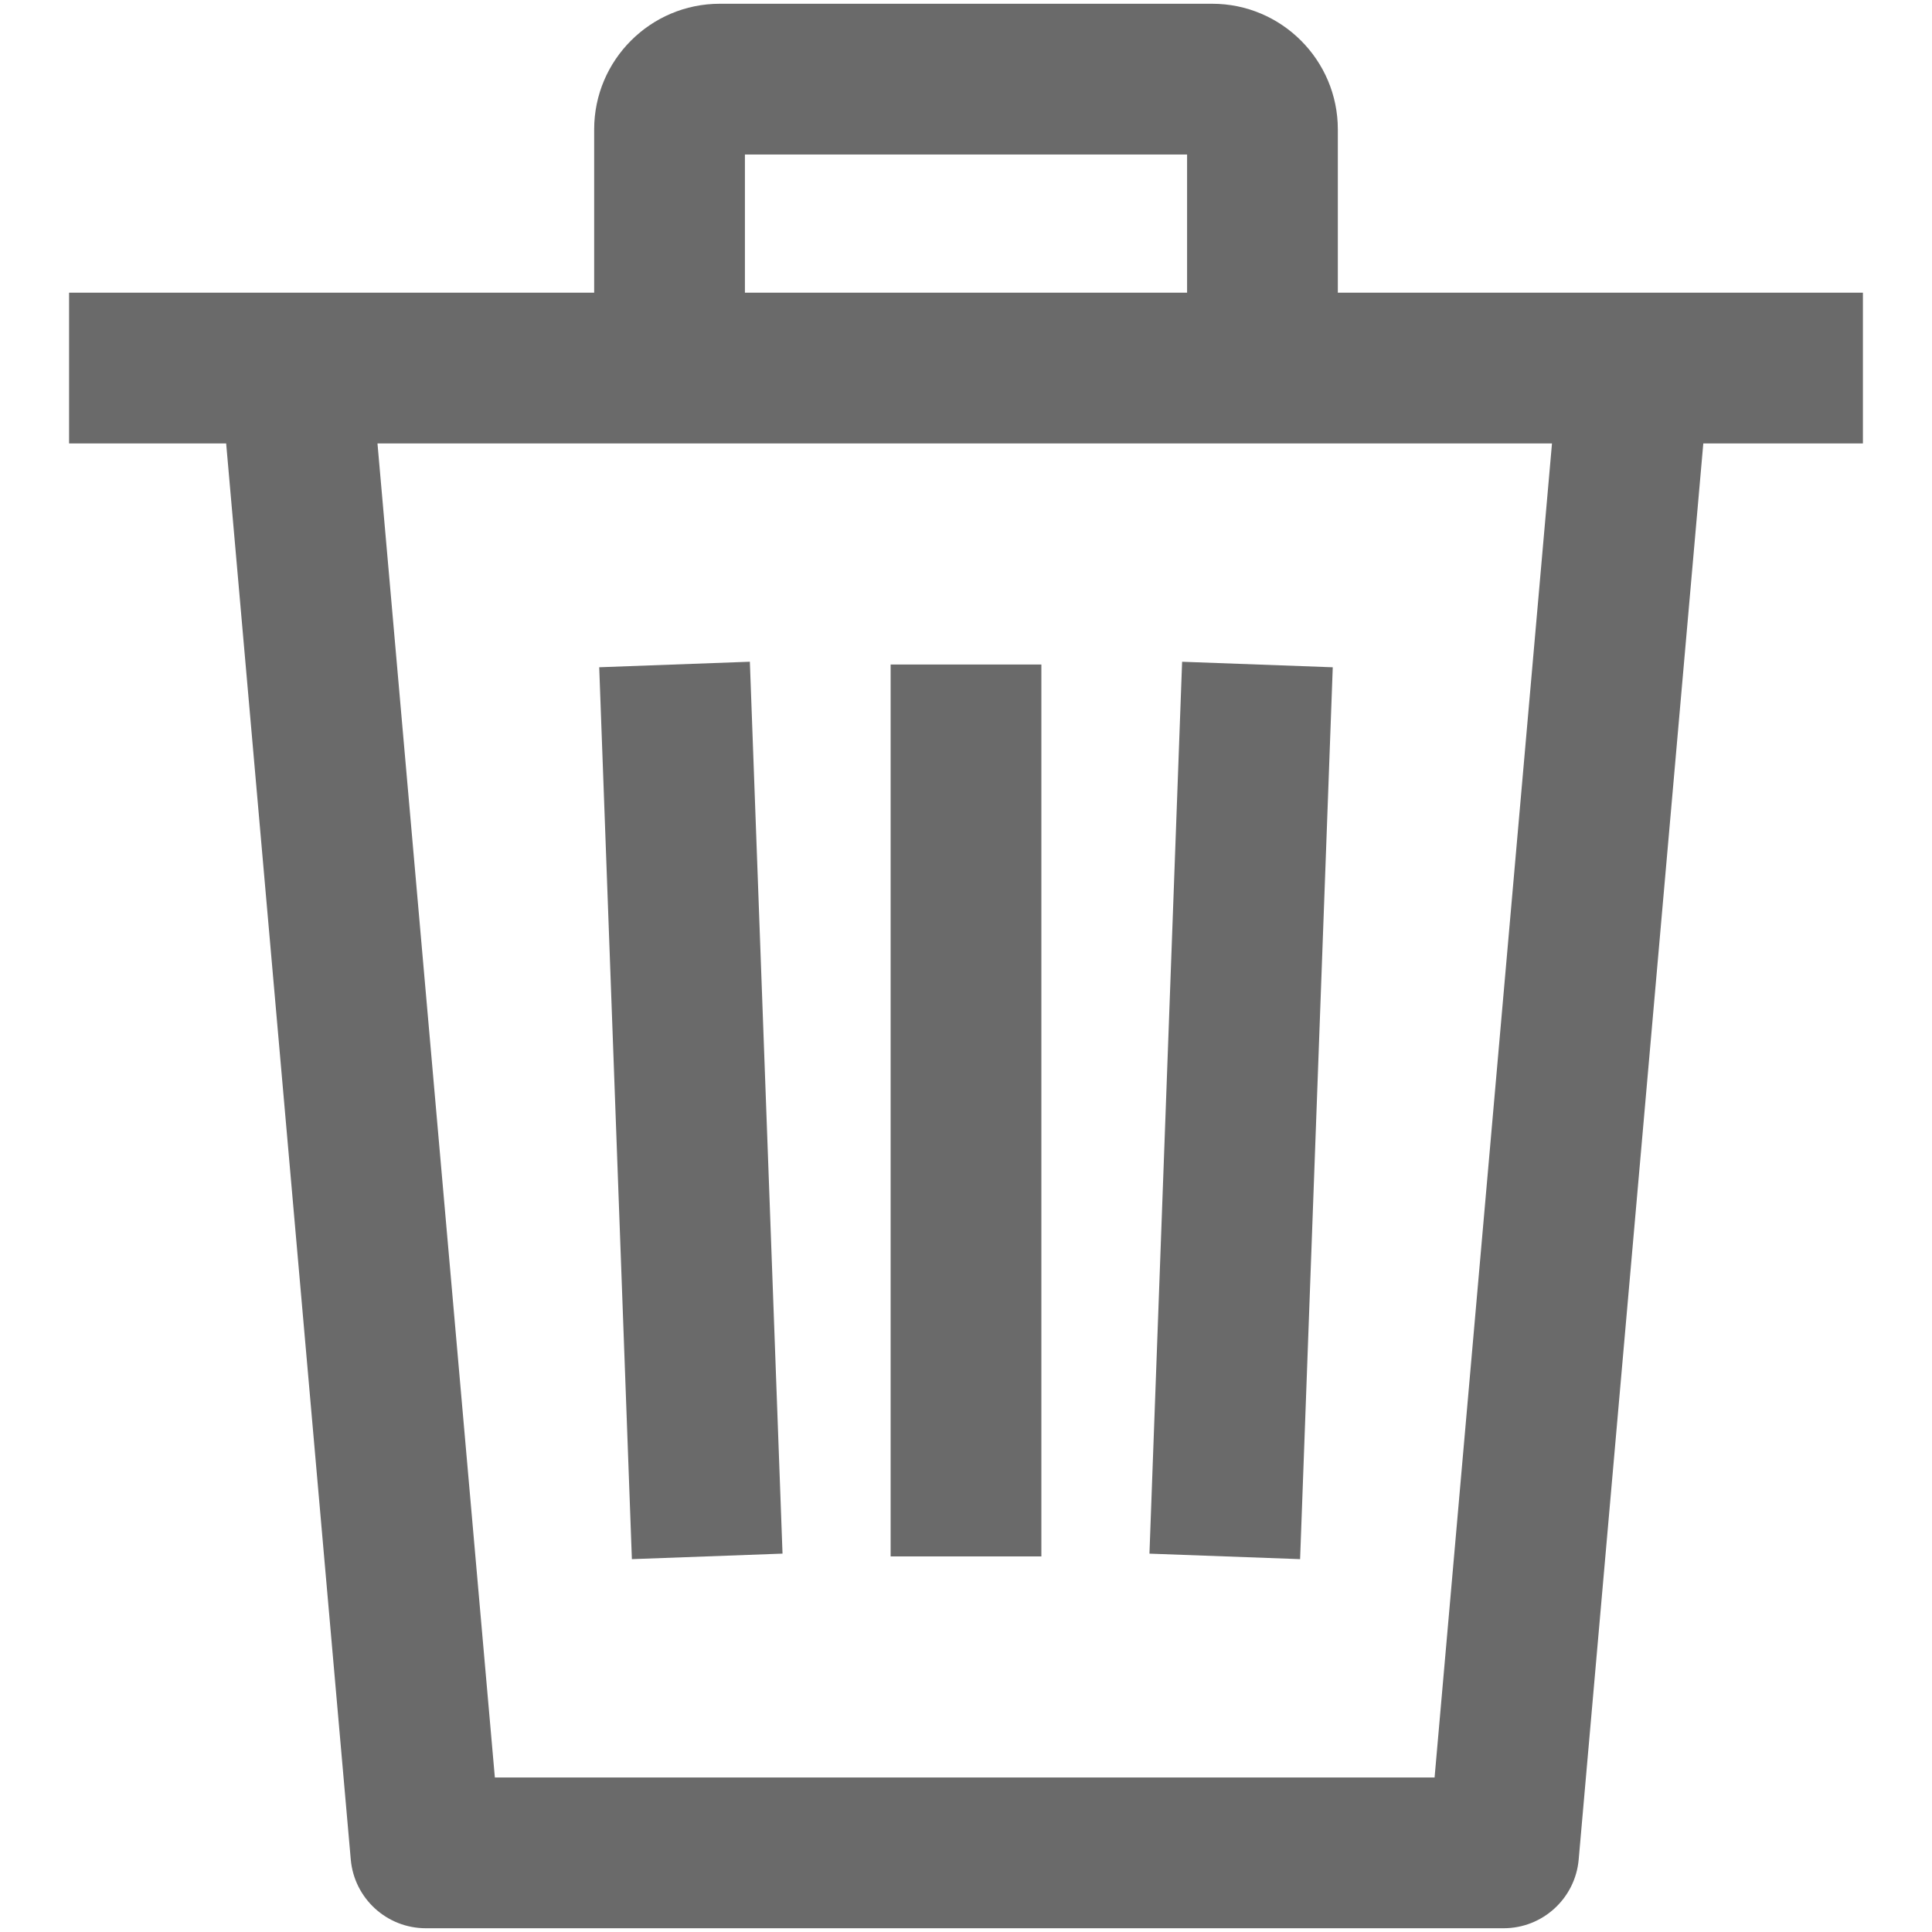 <svg version="1.2" xmlns="http://www.w3.org/2000/svg" xmlns:xlink="http://www.w3.org/1999/xlink" overflow="visible" preserveAspectRatio="none" viewBox="0 0 514 514" xml:space="preserve" y="0px" x="0px" id="Capa_1_1569336382134" width="20" height="20"><g transform="translate(1, 1)"><g>
	<g>
		<g>
			<polygon points="353.574,176.526 313.496,175.056 304.807,412.34 344.885,413.804" vector-effect="non-scaling-stroke" style="fill: rgb(106, 106, 106);"/>
			<rect height="237.285" width="40.104" y="175.791" x="235.948" vector-effect="non-scaling-stroke" style="fill: rgb(106, 106, 106);"/>
			<polygon points="207.186,412.334 198.497,175.049 158.419,176.52 167.109,413.804" vector-effect="non-scaling-stroke" style="fill: rgb(106, 106, 106);"/>
			<path d="M17.379,76.867v40.104h41.789L92.32,493.706C93.229,504.059,101.899,512,112.292,512h286.74     c10.394,0,19.07-7.947,19.972-18.301l33.153-376.728h42.464V76.867H17.379z M380.665,471.896H130.654L99.426,116.971h312.474     L380.665,471.896z" vector-effect="non-scaling-stroke" style="fill: rgb(106, 106, 106);"/>
		</g>
	</g>
</g><g>
	<g>
		<path d="M321.504,0H190.496c-18.428,0-33.42,14.992-33.42,33.42v63.499h40.104V40.104h117.64v56.815h40.104V33.42    C354.924,14.992,339.932,0,321.504,0z" vector-effect="non-scaling-stroke" style="fill: rgb(106, 106, 106);"/>
	</g>
</g><g>
</g><g>
</g><g>
</g><g>
</g><g>
</g><g>
</g><g>
</g><g>
</g><g>
</g><g>
</g><g>
</g><g>
</g><g>
</g><g>
</g><g>
</g></g></svg>